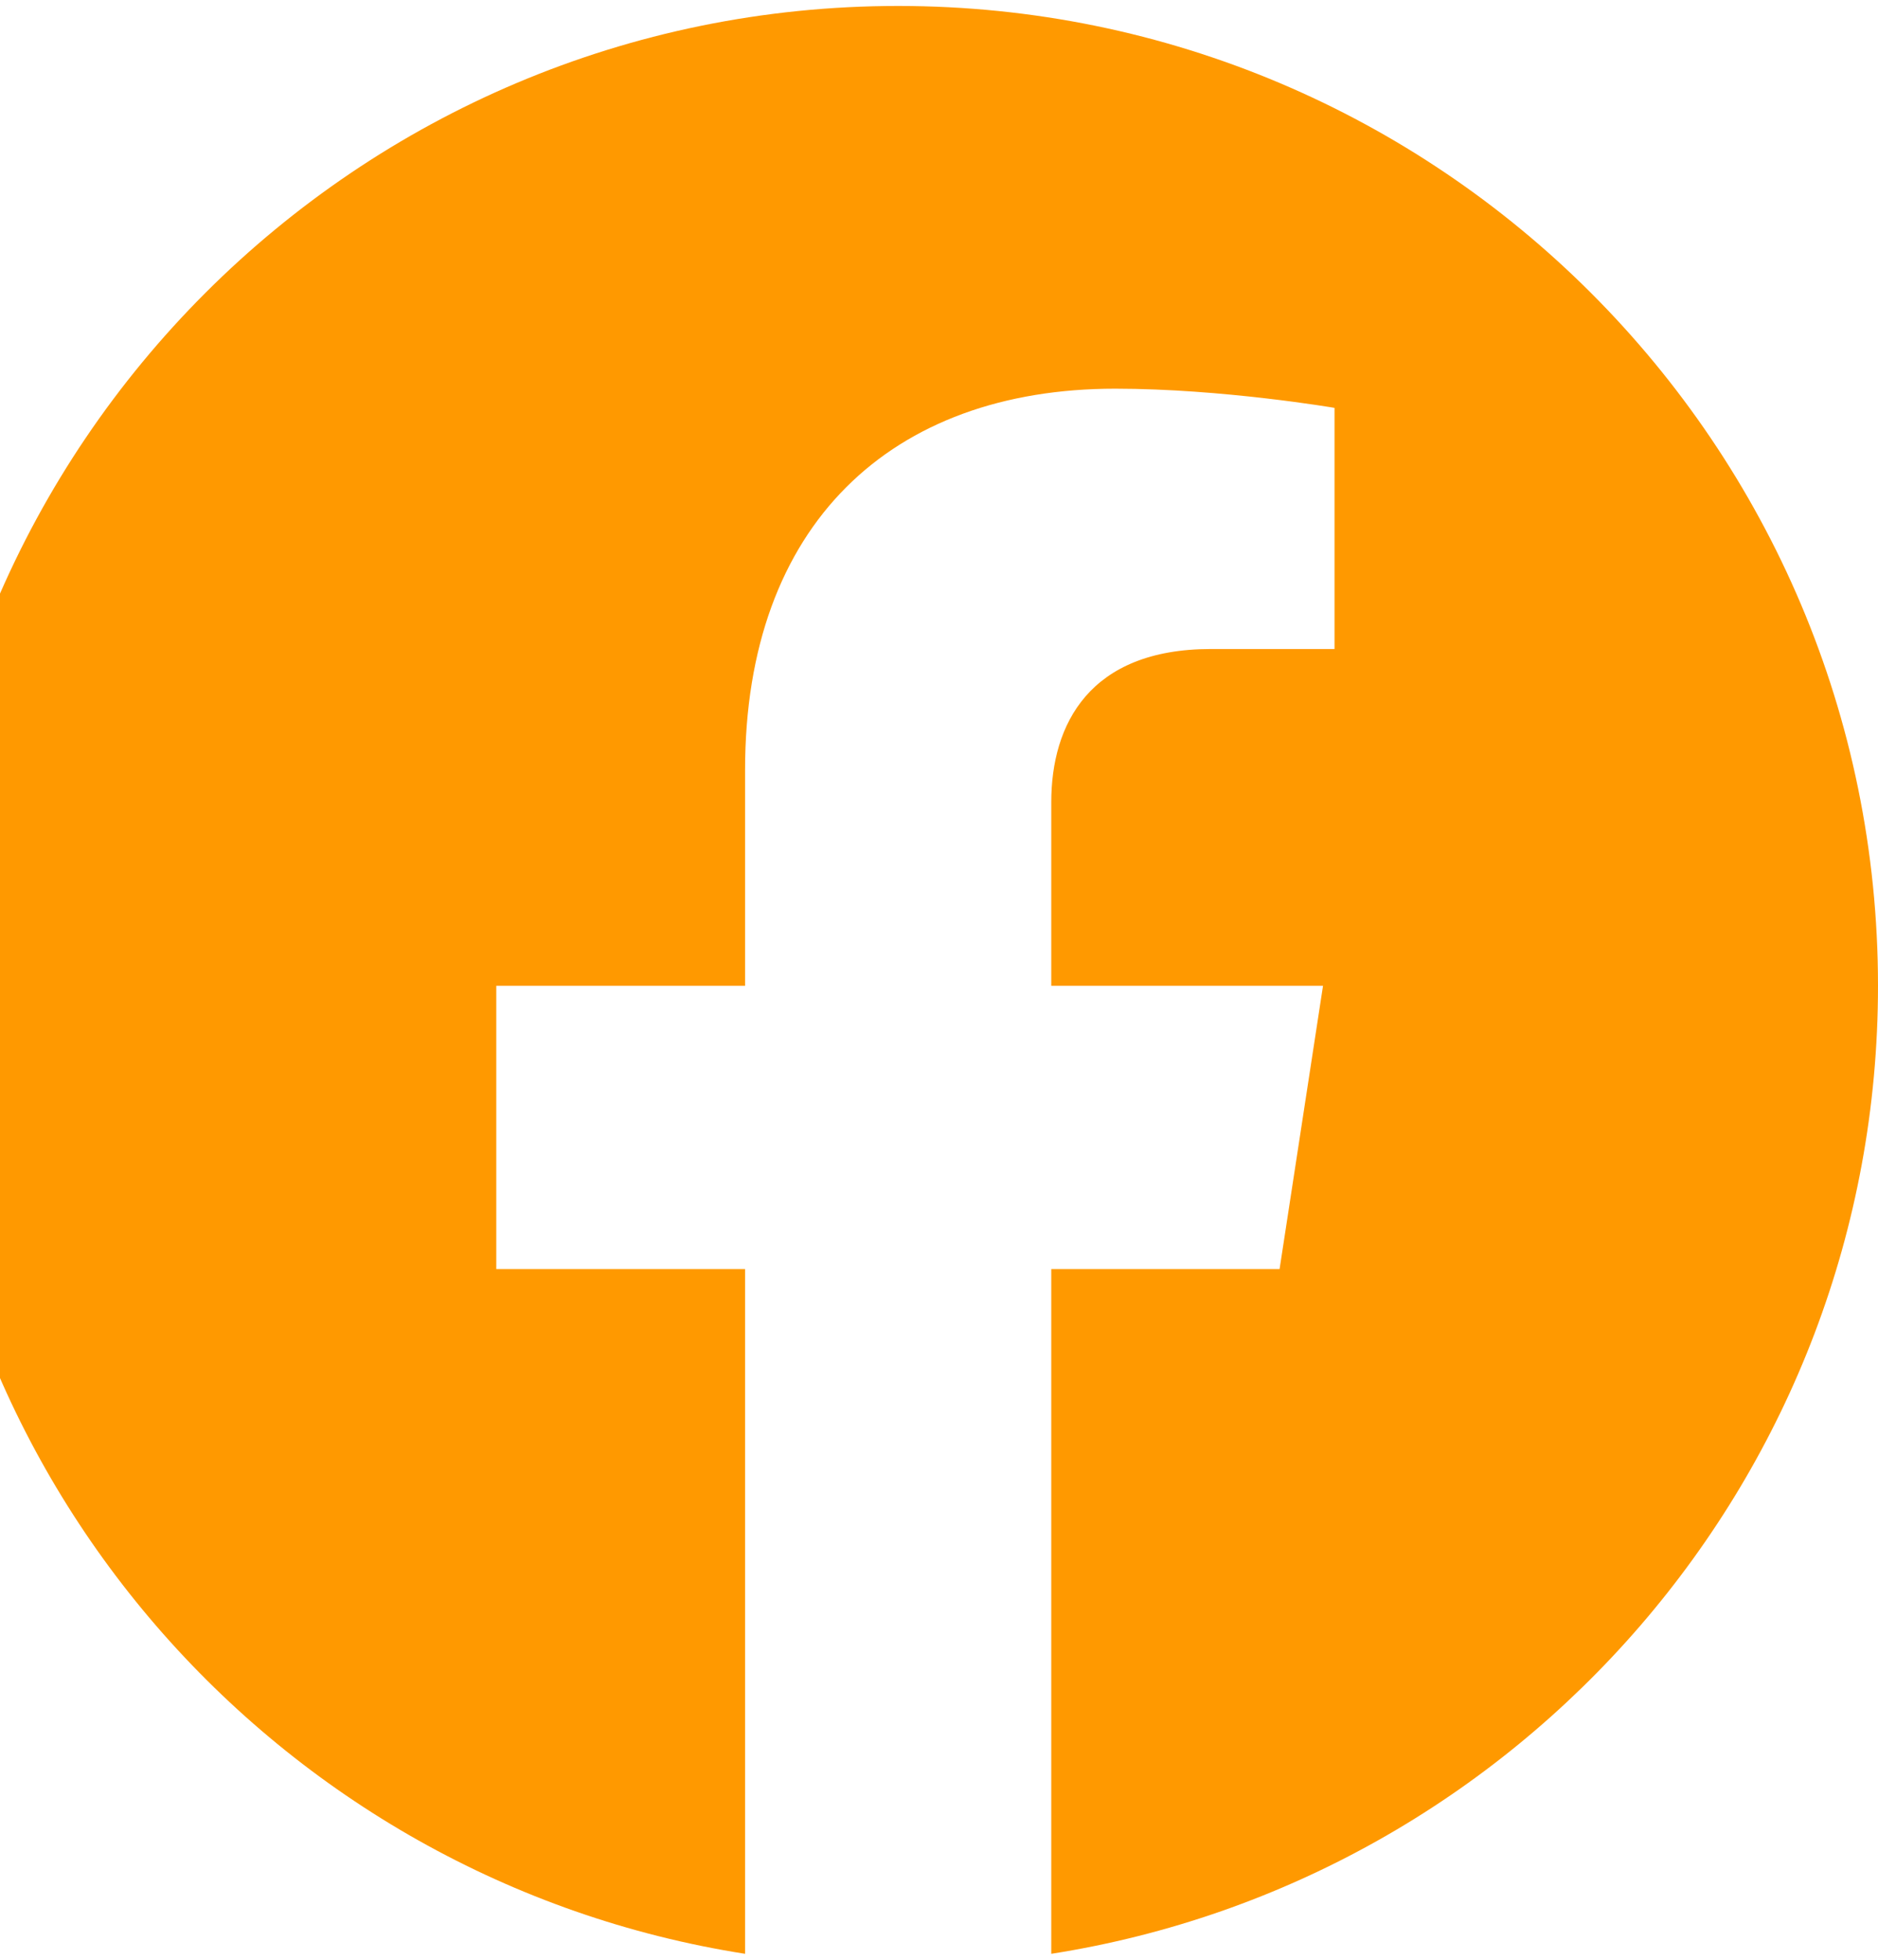 <svg width="23" height="24" viewBox="0 0 23 24" fill="none" xmlns="http://www.w3.org/2000/svg">
<path d="M23 12.073C23 5.445 17.627 0.073 11 0.073C4.373 0.073 -1 5.445 -1 12.073C-1 18.062 3.388 23.027 9.125 23.927V15.542H6.078V12.073H9.125V9.429C9.125 6.422 10.917 4.76 13.658 4.76C14.97 4.76 16.344 4.995 16.344 4.995V7.948H14.831C13.34 7.948 12.875 8.873 12.875 9.823V12.073H16.203L15.671 15.542H12.875V23.927C18.612 23.027 23 18.062 23 12.073Z" fill="#FF9900"/>
</svg>
